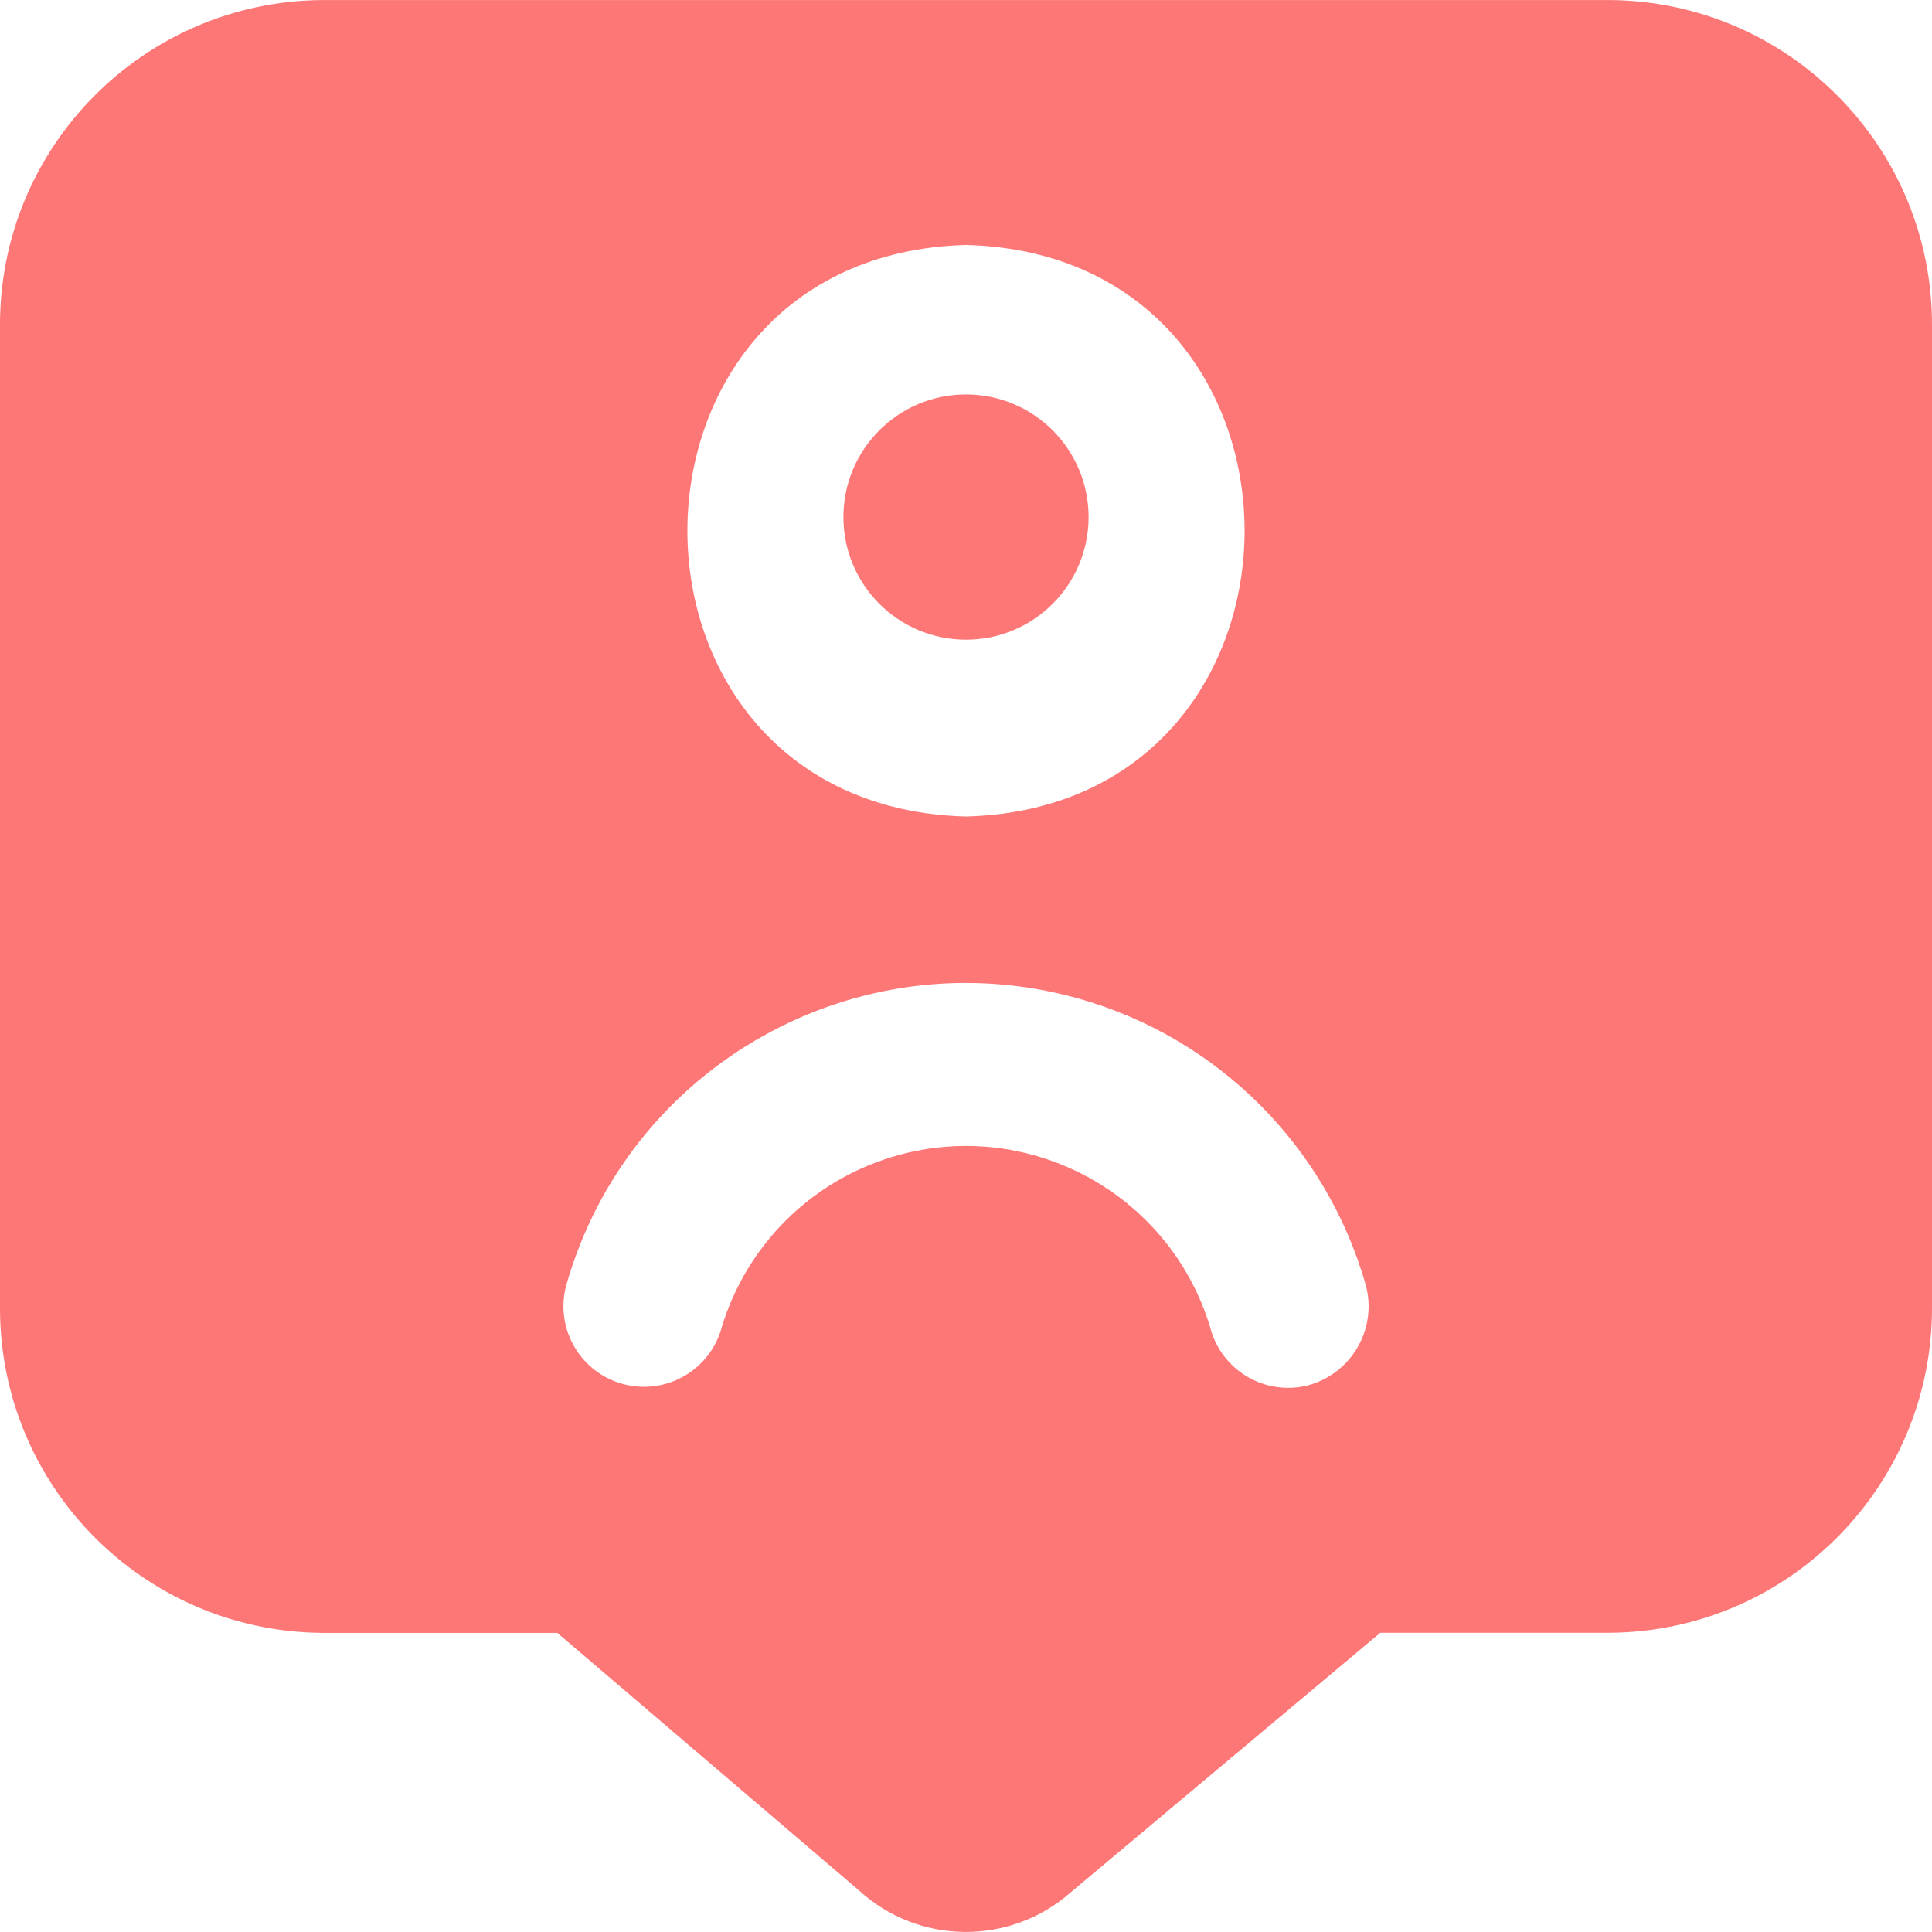 <svg width="42" height="42" viewBox="0 0 42 42" fill="none" xmlns="http://www.w3.org/2000/svg">
<g clip-path="url(#clip0_253_1923)">
<path d="M21 13.906C22.472 13.906 23.665 12.712 23.665 11.241C23.665 9.768 22.472 8.575 21 8.575C19.528 8.575 18.335 9.768 18.335 11.241C18.335 12.712 19.528 13.906 21 13.906Z" fill="#FE7777"/>
<path d="M35 0.001H7C3.108 0.032 -0.023 3.208 -0 7.099V28.397C-0.023 32.289 3.108 35.465 7 35.497H12.115L18.674 41.097C19.973 42.284 21.959 42.301 23.278 41.137L30.007 35.495H35C38.892 35.463 42.023 32.287 42 28.395V7.099C42.023 3.208 38.891 0.032 35 0.001ZM21 5.325C29.076 5.538 29.074 17.535 21 17.75C12.924 17.535 12.925 5.544 21 5.325ZM28.436 30.116C27.499 30.354 26.546 29.789 26.307 28.852C26.306 28.848 26.305 28.844 26.304 28.84C25.408 25.91 22.307 24.261 19.377 25.156C17.613 25.696 16.233 27.076 15.694 28.84C15.449 29.775 14.493 30.335 13.557 30.091C12.621 29.846 12.061 28.89 12.306 27.954C13.659 23.152 18.649 20.356 23.451 21.709C26.477 22.562 28.843 24.928 29.696 27.954C29.939 28.898 29.377 29.862 28.436 30.116Z" fill="#FE7777"/>
</g>
<defs>
<clipPath id="clip0_253_1923">
<rect width="42" height="42" fill="white"/>
</clipPath>
</defs>
</svg>

